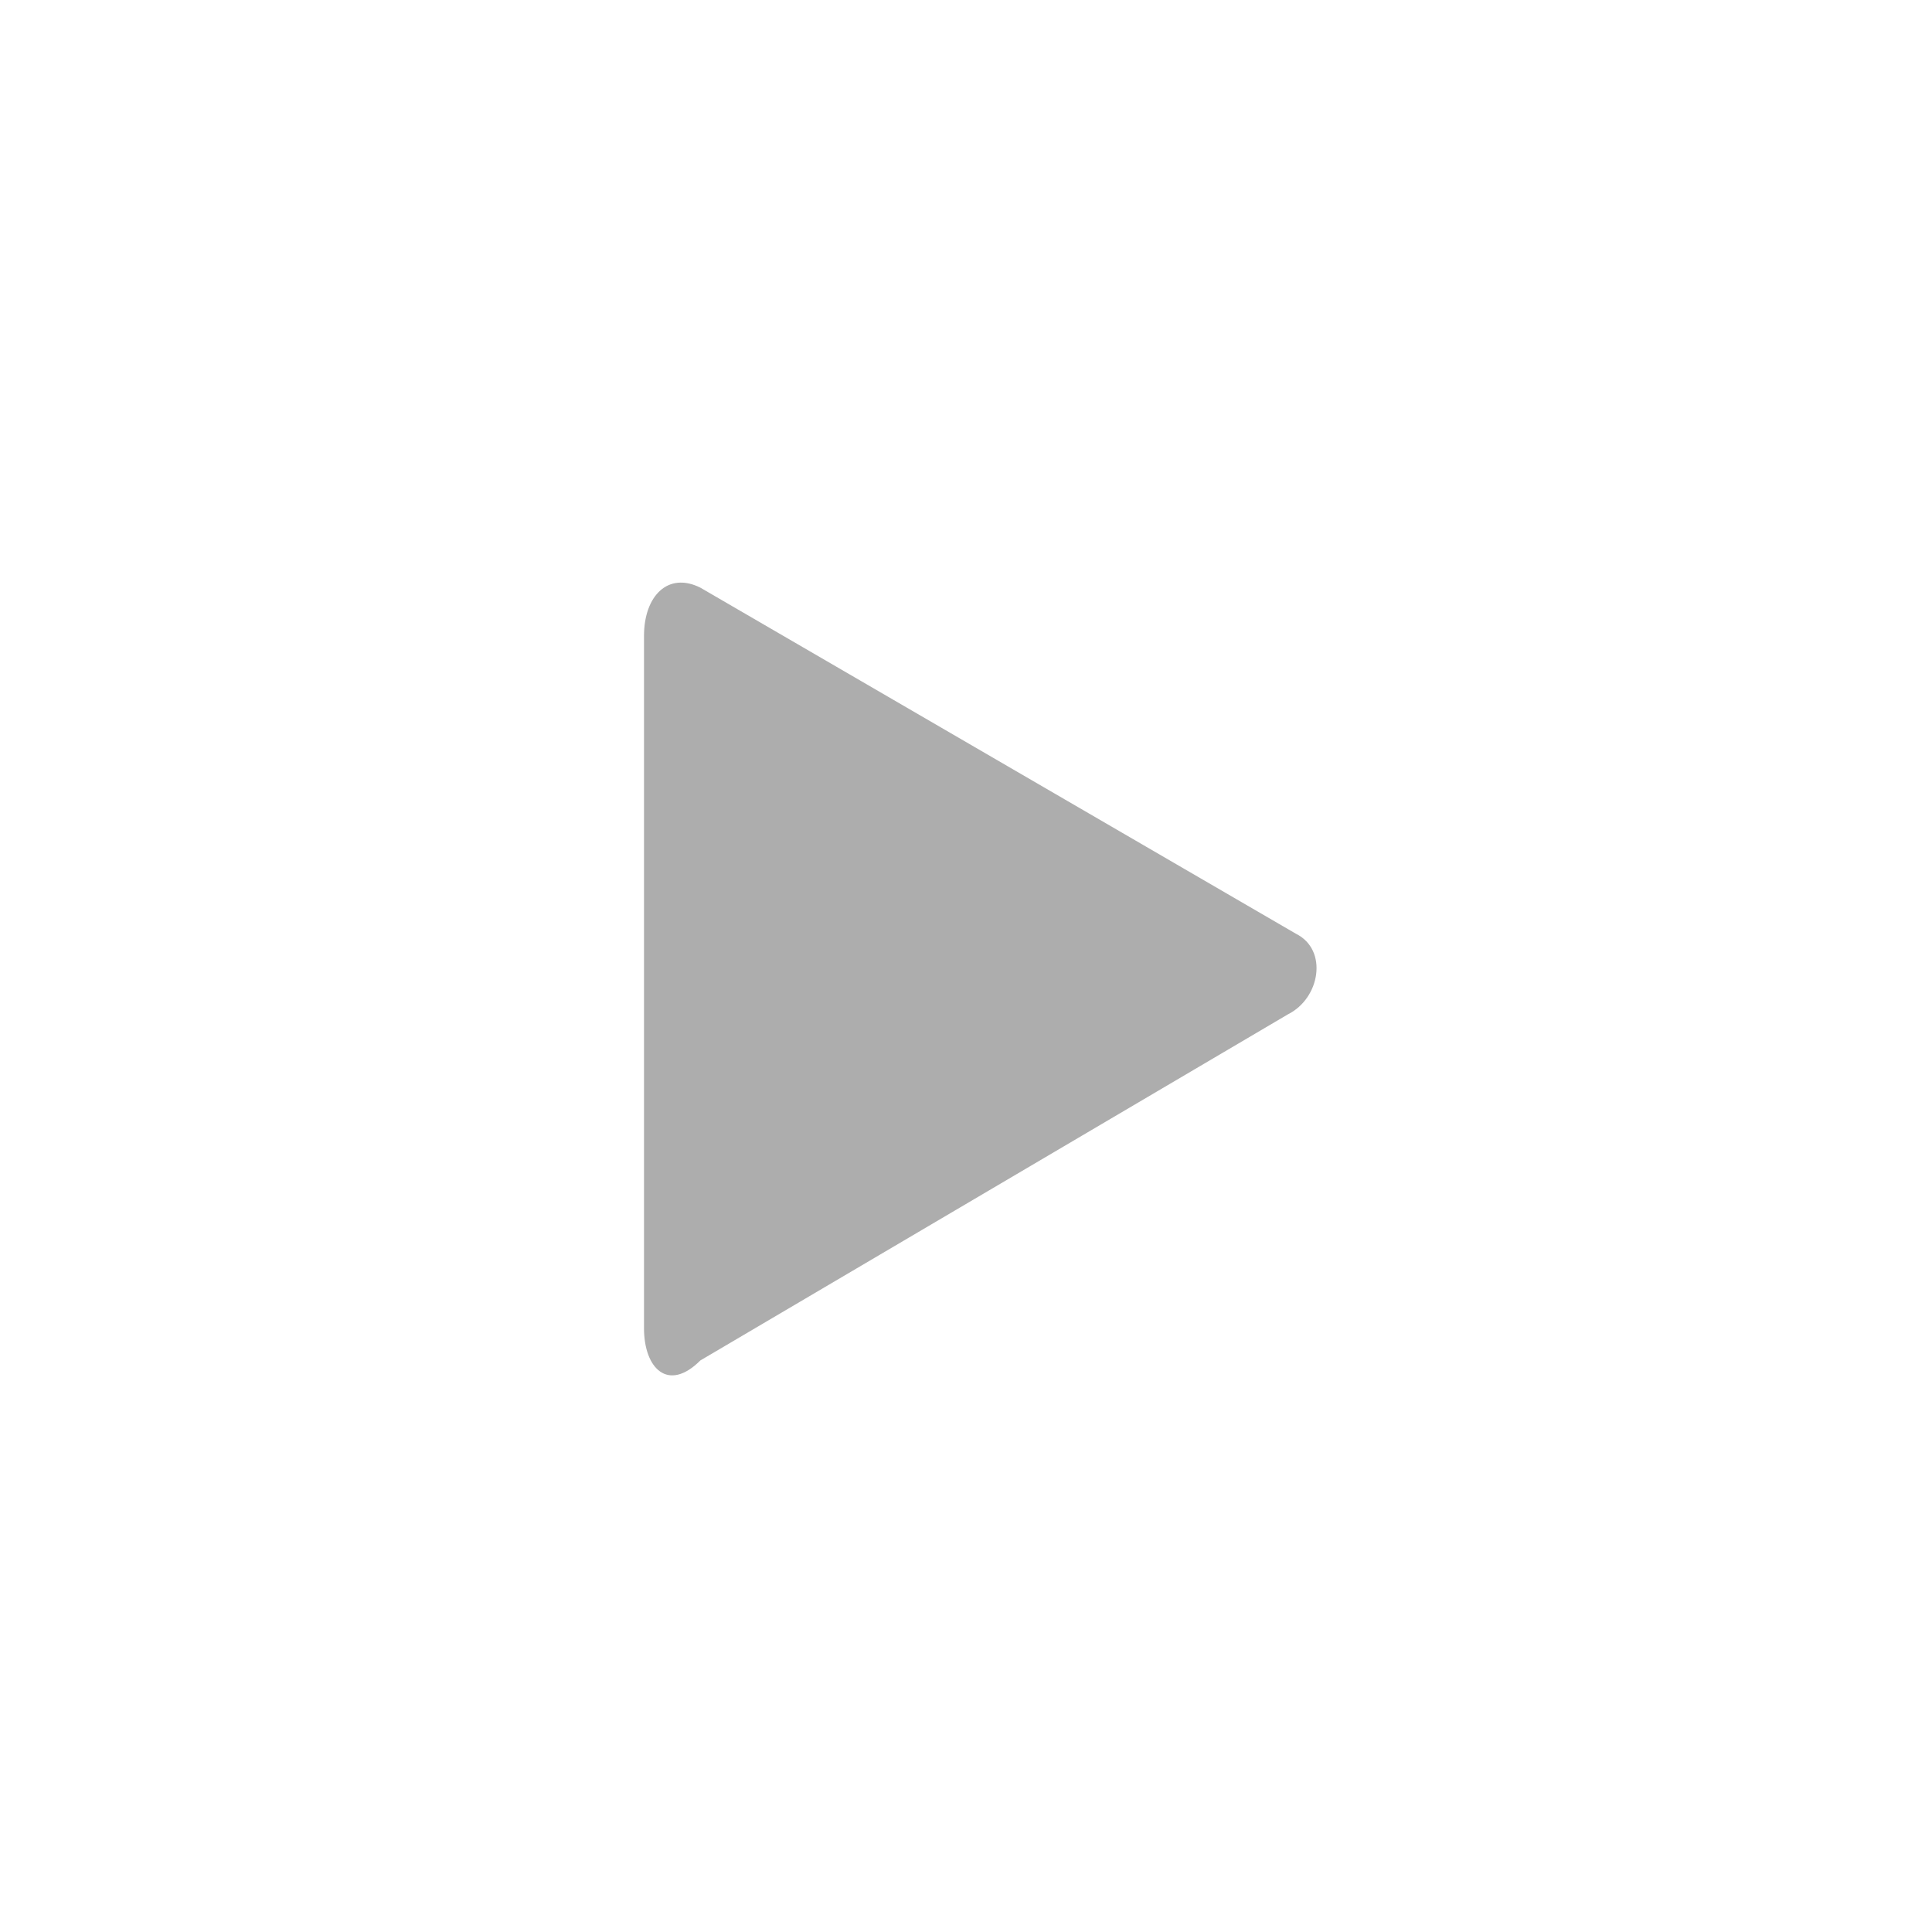 <?xml version="1.0" encoding="utf-8"?>
<!-- Generator: Adobe Illustrator 19.0.1, SVG Export Plug-In . SVG Version: 6.00 Build 0)  -->
<svg version="1.1" id="Layer_1" xmlns="http://www.w3.org/2000/svg" xmlns:xlink="http://www.w3.org/1999/xlink" x="0px" y="0px"
	 width="24px" height="24px" viewBox="0 0 24 24" style="enable-background:new 0 0 24 24;" xml:space="preserve">
<style type="text/css">
	.st0{fill:none;}
	.st1{fill:#adadad;}
</style>
<path class="st0" d="M0,0h24v24H0V0z"/>
<path class="st1" d="M8.7,7.3l7.4,4.3c0.4,0.2,0.3,0.8-0.1,1l-7.3,4.3C8.3,17.3,8,17,8,16.5V7.9C8,7.4,8.3,7.1,8.7,7.3z"/>
<g>
	<path class="st1" d="M-39,10c0,0.6-0.4,1-1,1h-2c-0.6,0-1-0.4-1-1V3c0-0.6,0.4-1,1-1h2c0.6,0,1,0.4,1,1V10z"/>
	<path class="st1" d="M-34,10c0,0.6-0.4,1-1,1h-2c-0.6,0-1-0.4-1-1V3c0-0.6,0.4-1,1-1h2c0.6,0,1,0.4,1,1V10z"/>
</g>
<path class="st1" d="M-21,12c0,0.6-0.4,1-1,1h-7c-0.6,0-1-0.4-1-1V5c0-0.6,0.4-1,1-1h7c0.6,0,1,0.4,1,1V12z"/>
</svg>
